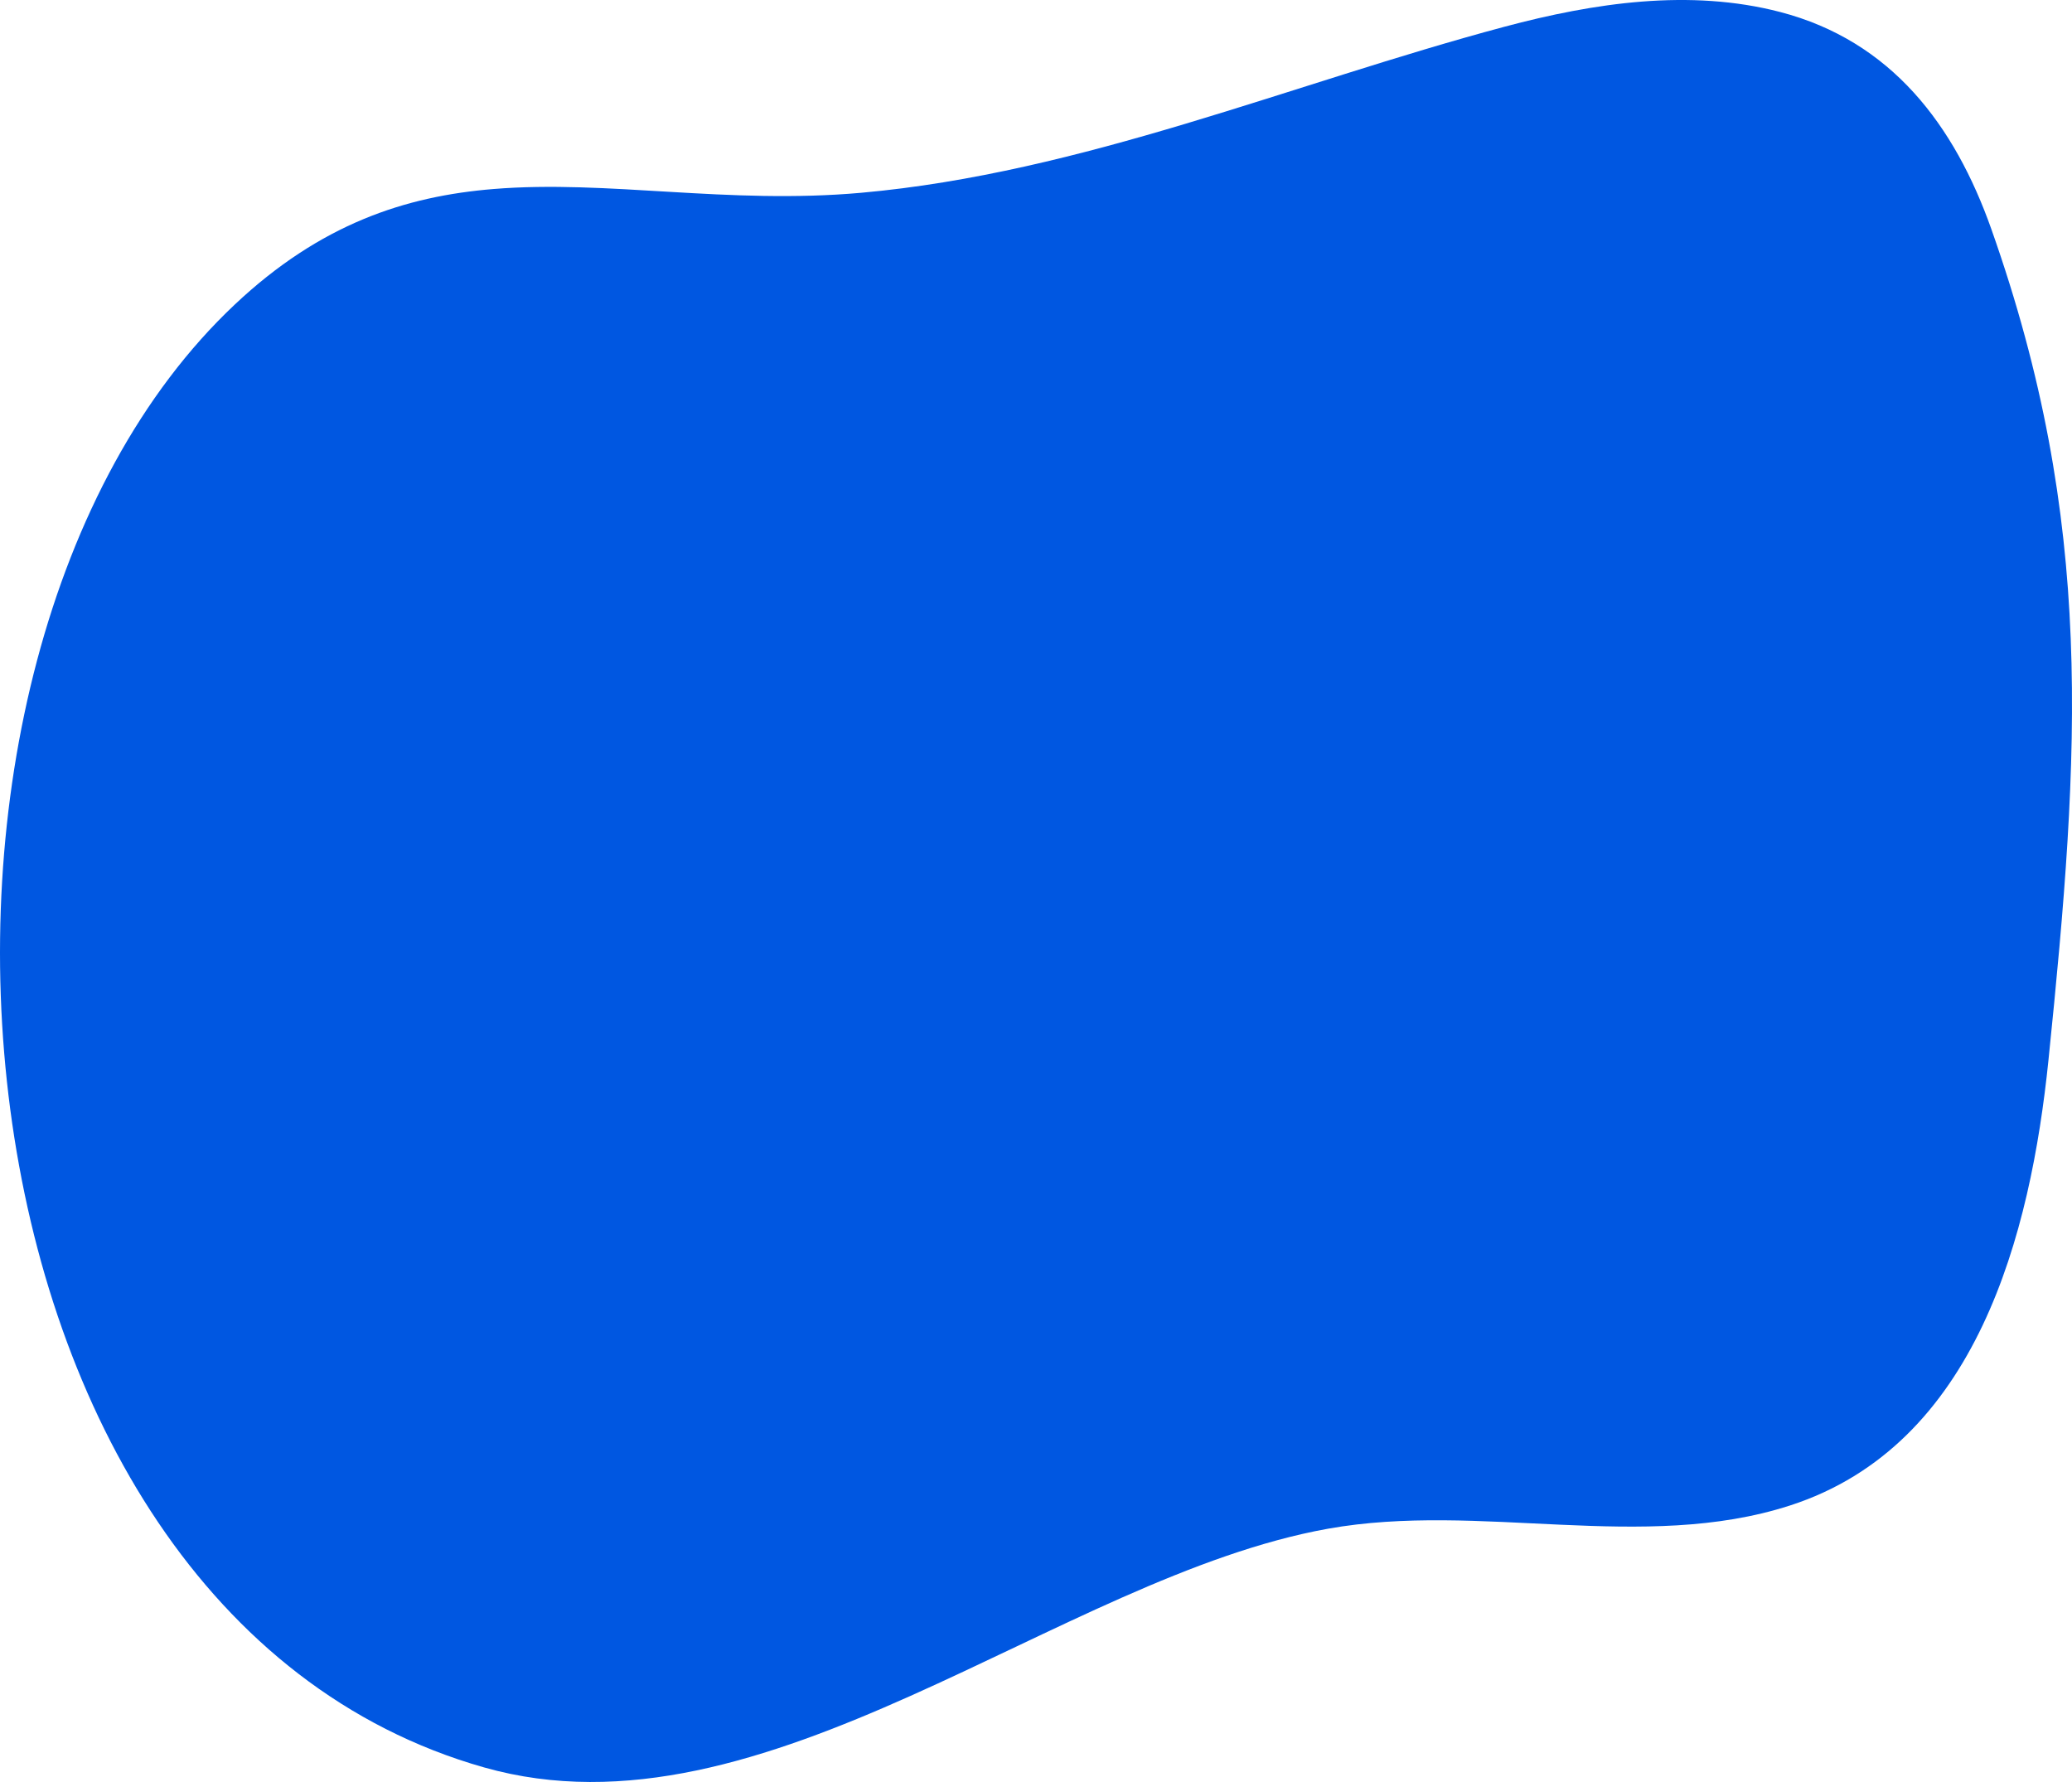 <svg  data-bbox="25 35.5 150 129" xmlns="http://www.w3.org/2000/svg"  viewBox="25 35.5 150 129" data-type="shape" role="presentation" aria-hidden="true" aria-label="">
    <g>
        <path d="M60.737 49.182c8.275-.674 16.937 1.138 26.609.273 15.963-1.427 31.182-7.908 46.56-12.017 6.51-1.74 13.434-2.768 19.956-1.072 8.065 2.097 12.642 8.203 15.303 15.732 7.508 21.244 6.428 37.716 4.132 60.133-1.29 12.597-5.185 27.884-18.721 32.255-10.643 3.437-22.453-.292-33.448 1.681-19.478 3.496-40.779 23.034-61.08 17.279-40.197-11.397-45.26-80.282-18.052-105.9 6.208-5.845 12.36-7.844 18.741-8.364z" fill="rgb(0, 87, 225)"></path>
    </g>
</svg>